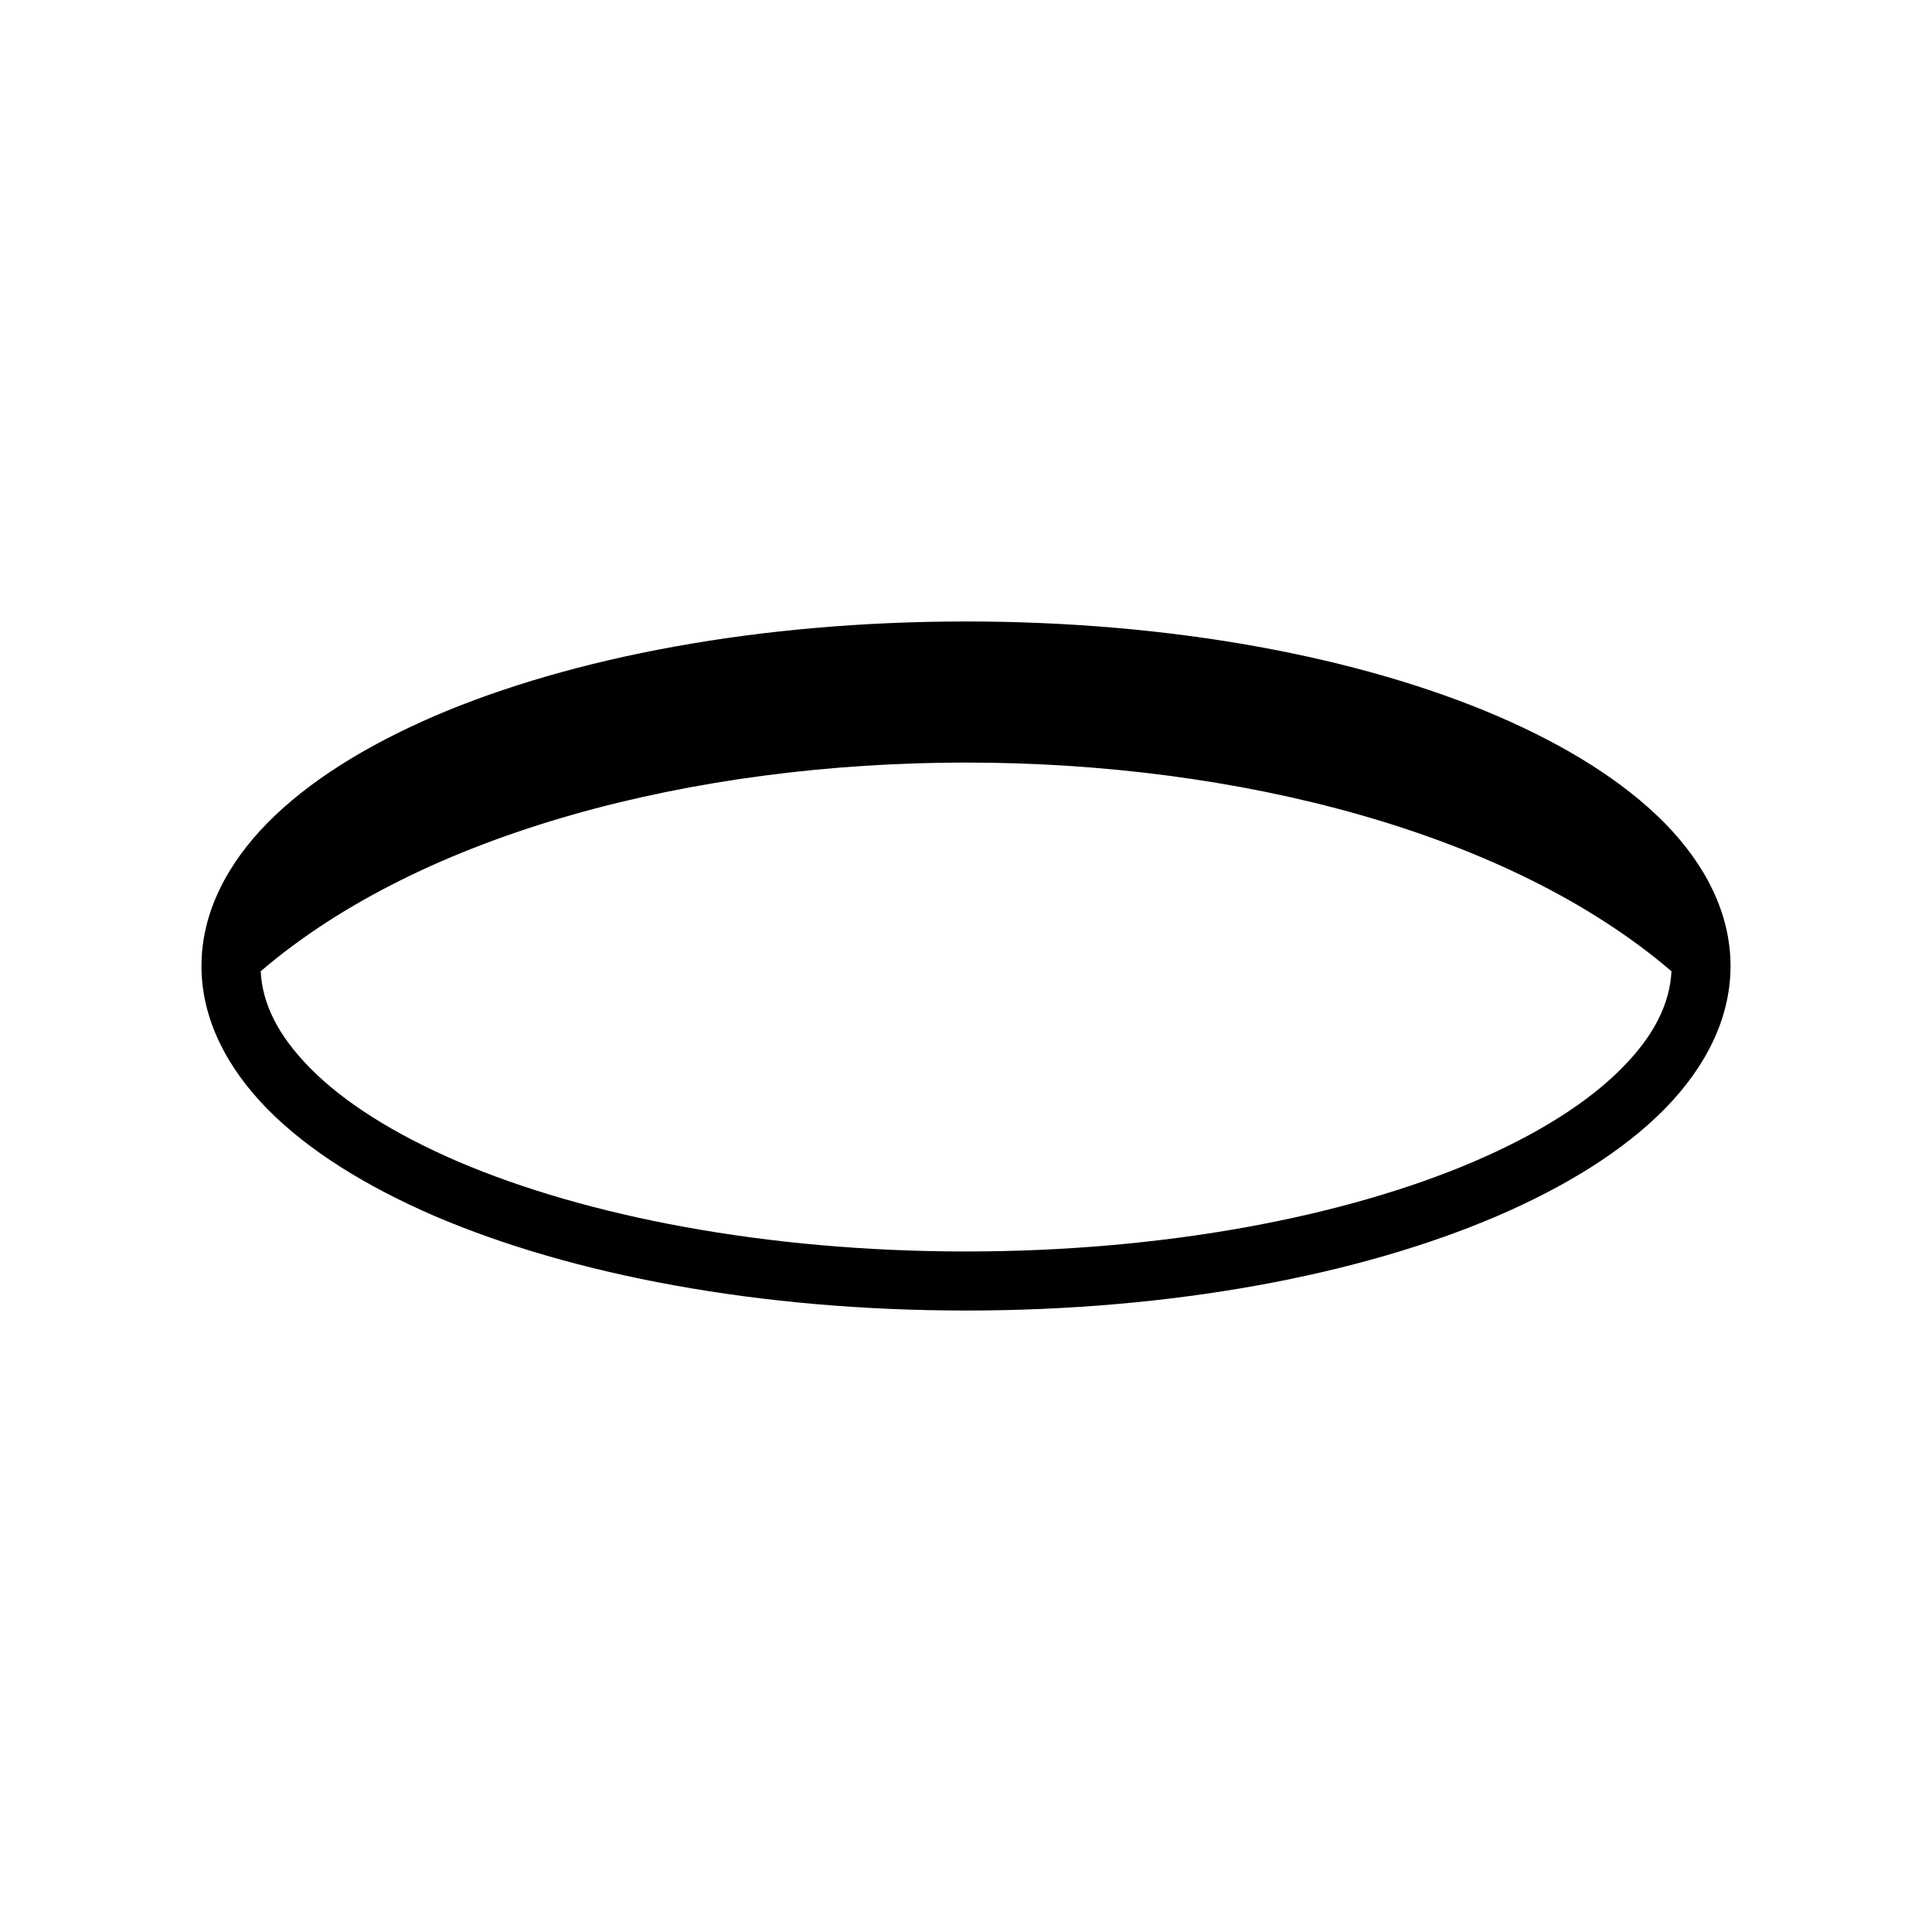 <svg xmlns="http://www.w3.org/2000/svg" width="100%" height="100%" viewBox="0 0 588.8 588.8"><path fill="currentColor" d="M294.4 189.4c-62.9 0-119.9 10.8-161.94 28.8-21.03 9.1-38.38 19.9-50.86 32.5C69.11 263.4 61.4 278.3 61.4 294.4s7.71 31 20.2 43.7c12.48 12.6 29.83 23.4 50.86 32.5C174.5 388.6 231.5 399.4 294.4 399.4c62.9 0 119.9-10.8 161.9-28.8 21.1-9.1 38.4-19.9 50.9-32.5C519.7 325.4 527.4 310.5 527.4 294.4s-7.7-31-20.2-43.7c-12.5-12.6-29.8-23.4-50.9-32.5-42-18-99-28.8-161.9-28.8z m0 43c82.7 0 165.5 21.2 215 63.6-0.5 9.9-5.3 19.6-15 29.4-10.2 10.4-25.6 20.2-45.2 28.6-39 16.7-94 27.4-154.8 27.4-60.8 0-115.8-10.7-154.8-27.4-19.55-8.4-35.01-18.2-45.19-28.6-9.65-9.8-14.48-19.5-14.96-29.4C128.94 253.6 211.7 232.4 294.4 232.4z" /></svg>